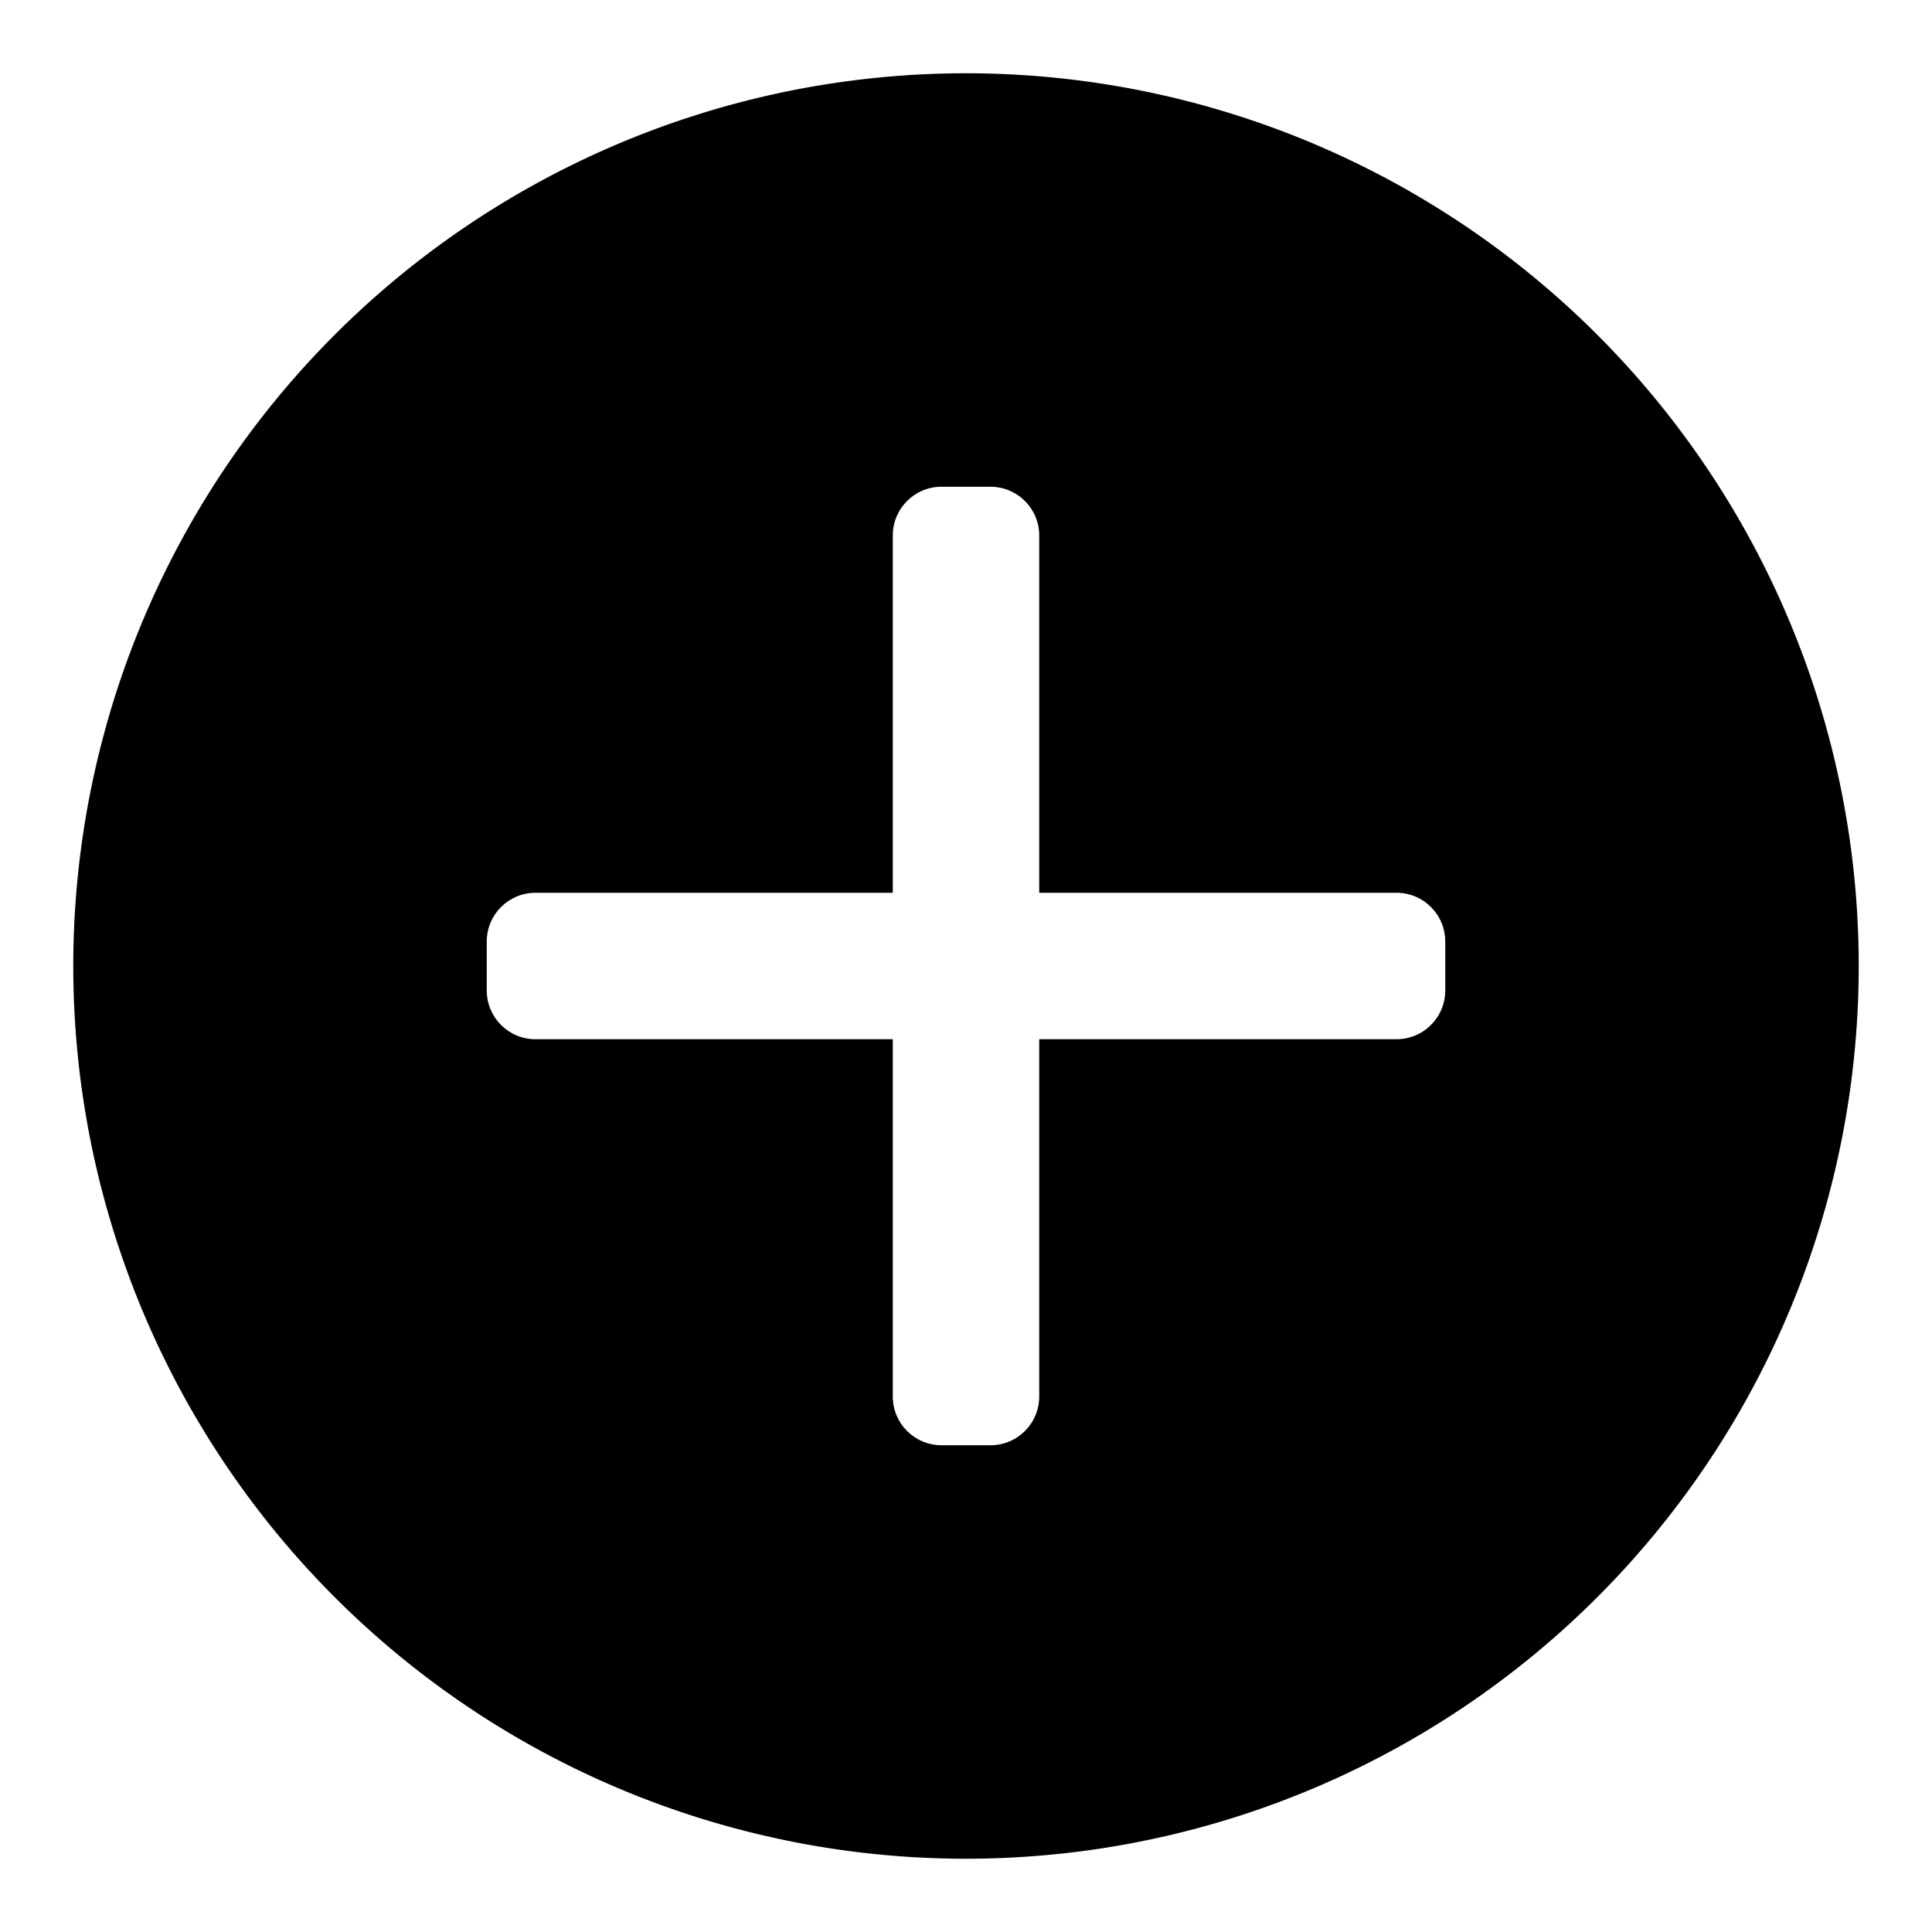 <?xml version="1.0" encoding="UTF-8" standalone="no"?>
<!-- Created with Inkscape (http://www.inkscape.org/) -->

<svg
   width="512"
   height="512"
   viewBox="0 0 512 512"
   version="1.1"
   id="svg1"
   sodipodi:docname="plus_icon.svg"
   inkscape:export-filename="plus_icon.png"
   inkscape:export-xdpi="96"
   inkscape:export-ydpi="96"
   inkscape:version="1.4.2 (ebf0e940d0, 2025-05-08)"
   xmlns:inkscape="http://www.inkscape.org/namespaces/inkscape"
   xmlns:sodipodi="http://sodipodi.sourceforge.net/DTD/sodipodi-0.dtd"
   xmlns="http://www.w3.org/2000/svg"
   xmlns:svg="http://www.w3.org/2000/svg">
  <sodipodi:namedview
     id="namedview1"
     pagecolor="#505050"
     bordercolor="#eeeeee"
     borderopacity="1"
     inkscape:showpageshadow="0"
     inkscape:pageopacity="0"
     inkscape:pagecheckerboard="0"
     inkscape:deskcolor="#505050"
     inkscape:document-units="px"
     inkscape:export-bgcolor="#ffffff00"
     showguides="false"
     showgrid="true"
     inkscape:zoom="0.62650459"
     inkscape:cx="131.68299"
     inkscape:cy="254.58712"
     inkscape:window-width="1704"
     inkscape:window-height="993"
     inkscape:window-x="0"
     inkscape:window-y="0"
     inkscape:window-maximized="1"
     inkscape:current-layer="layer1">
    <inkscape:grid
       id="grid1"
       units="px"
       originx="0"
       originy="0"
       spacingx="1"
       spacingy="1"
       empcolor="#0099e5"
       empopacity="0.302"
       color="#0099e5"
       opacity="0.149"
       empspacing="64"
       enabled="true"
       visible="true" />
  </sodipodi:namedview>
  <defs
     id="defs1">
    <inkscape:path-effect
       effect="powerclip"
       message=""
       id="path-effect12"
       is_visible="true"
       lpeversion="1"
       inverse="true"
       flatten="false"
       hide_clip="false" />
    <clipPath
       clipPathUnits="userSpaceOnUse"
       id="clipPath11">
      <path
         id="path12"
         style="display:none;fill:#ffffff;fill-opacity:1;stroke:#414141;stroke-width:3.879;stroke-linecap:round;stroke-linejoin:round;stroke-opacity:1;paint-order:stroke fill markers"
         d="m 249.531,128.992 c -7.167,0 -12.938,5.77 -12.938,12.938 v 94.664 h -94.664 c -7.167,0 -12.938,5.77 -12.938,12.938 v 12.938 c 0,7.167 5.77,12.938 12.938,12.938 h 94.664 v 94.664 c 0,7.167 5.77,12.938 12.938,12.938 h 12.938 c 7.167,0 12.938,-5.77 12.938,-12.938 v -94.664 h 94.664 c 7.167,0 12.938,-5.77 12.938,-12.938 v -12.938 c 0,-7.167 -5.77,-12.938 -12.938,-12.938 h -94.664 v -94.664 c 0,-7.167 -5.77,-12.938 -12.938,-12.938 z"
         inkscape:label="plus" />
      <path
         id="lpe_path-effect12"
         style="fill:#ffffff;fill-opacity:1;stroke:#414141;stroke-width:3.879;stroke-linecap:round;stroke-linejoin:round;stroke-opacity:1;paint-order:stroke fill markers"
         class="powerclip"
         d="M 14.419,14.419 H 497.581 V 497.581 H 14.419 Z M 249.531,128.992 c -7.167,0 -12.938,5.77 -12.938,12.938 v 94.664 h -94.664 c -7.167,0 -12.938,5.77 -12.938,12.938 v 12.938 c 0,7.167 5.77,12.938 12.938,12.938 h 94.664 v 94.664 c 0,7.167 5.77,12.938 12.938,12.938 h 12.938 c 7.167,0 12.938,-5.77 12.938,-12.938 v -94.664 h 94.664 c 7.167,0 12.938,-5.77 12.938,-12.938 v -12.938 c 0,-7.167 -5.77,-12.938 -12.938,-12.938 h -94.664 v -94.664 c 0,-7.167 -5.77,-12.938 -12.938,-12.938 z" />
    </clipPath>
  </defs>
  <g
     inkscape:groupmode="layer"
     id="layer1"
     inkscape:label="Layer 1">
    <path
       style="fill:#000000;fill-opacity:1;stroke:none;stroke-width:38.838;stroke-linecap:round;stroke-linejoin:round;stroke-dasharray:none;stroke-opacity:1;paint-order:markers fill stroke"
       id="path2"
       inkscape:label="ring"
       clip-path="url(#clipPath11)"
       d="M 492.581,256 A 236.581,236.581 0 0 1 256,492.581 236.581,236.581 0 0 1 19.419,256 236.581,236.581 0 0 1 256,19.419 236.581,236.581 0 0 1 492.581,256 Z"
       sodipodi:type="arc"
       sodipodi:ry="236.58118"
       sodipodi:rx="236.58118"
       sodipodi:cy="256"
       sodipodi:cx="256"
       inkscape:path-effect="#path-effect12" />
    <path
       id="path11"
       style="display:none;fill:#ffffff;fill-opacity:1;stroke:#414141;stroke-width:3.879;stroke-linecap:round;stroke-linejoin:round;stroke-opacity:1;paint-order:stroke fill markers"
       d="m 249.531,128.992 c -7.167,0 -12.938,5.77 -12.938,12.938 v 94.664 h -94.664 c -7.167,0 -12.938,5.77 -12.938,12.938 v 12.938 c 0,7.167 5.77,12.938 12.938,12.938 h 94.664 v 94.664 c 0,7.167 5.77,12.938 12.938,12.938 h 12.938 c 7.167,0 12.938,-5.77 12.938,-12.938 v -94.664 h 94.664 c 7.167,0 12.938,-5.77 12.938,-12.938 v -12.938 c 0,-7.167 -5.77,-12.938 -12.938,-12.938 h -94.664 v -94.664 c 0,-7.167 -5.77,-12.938 -12.938,-12.938 z"
       inkscape:label="plus" />
  </g>
</svg>
